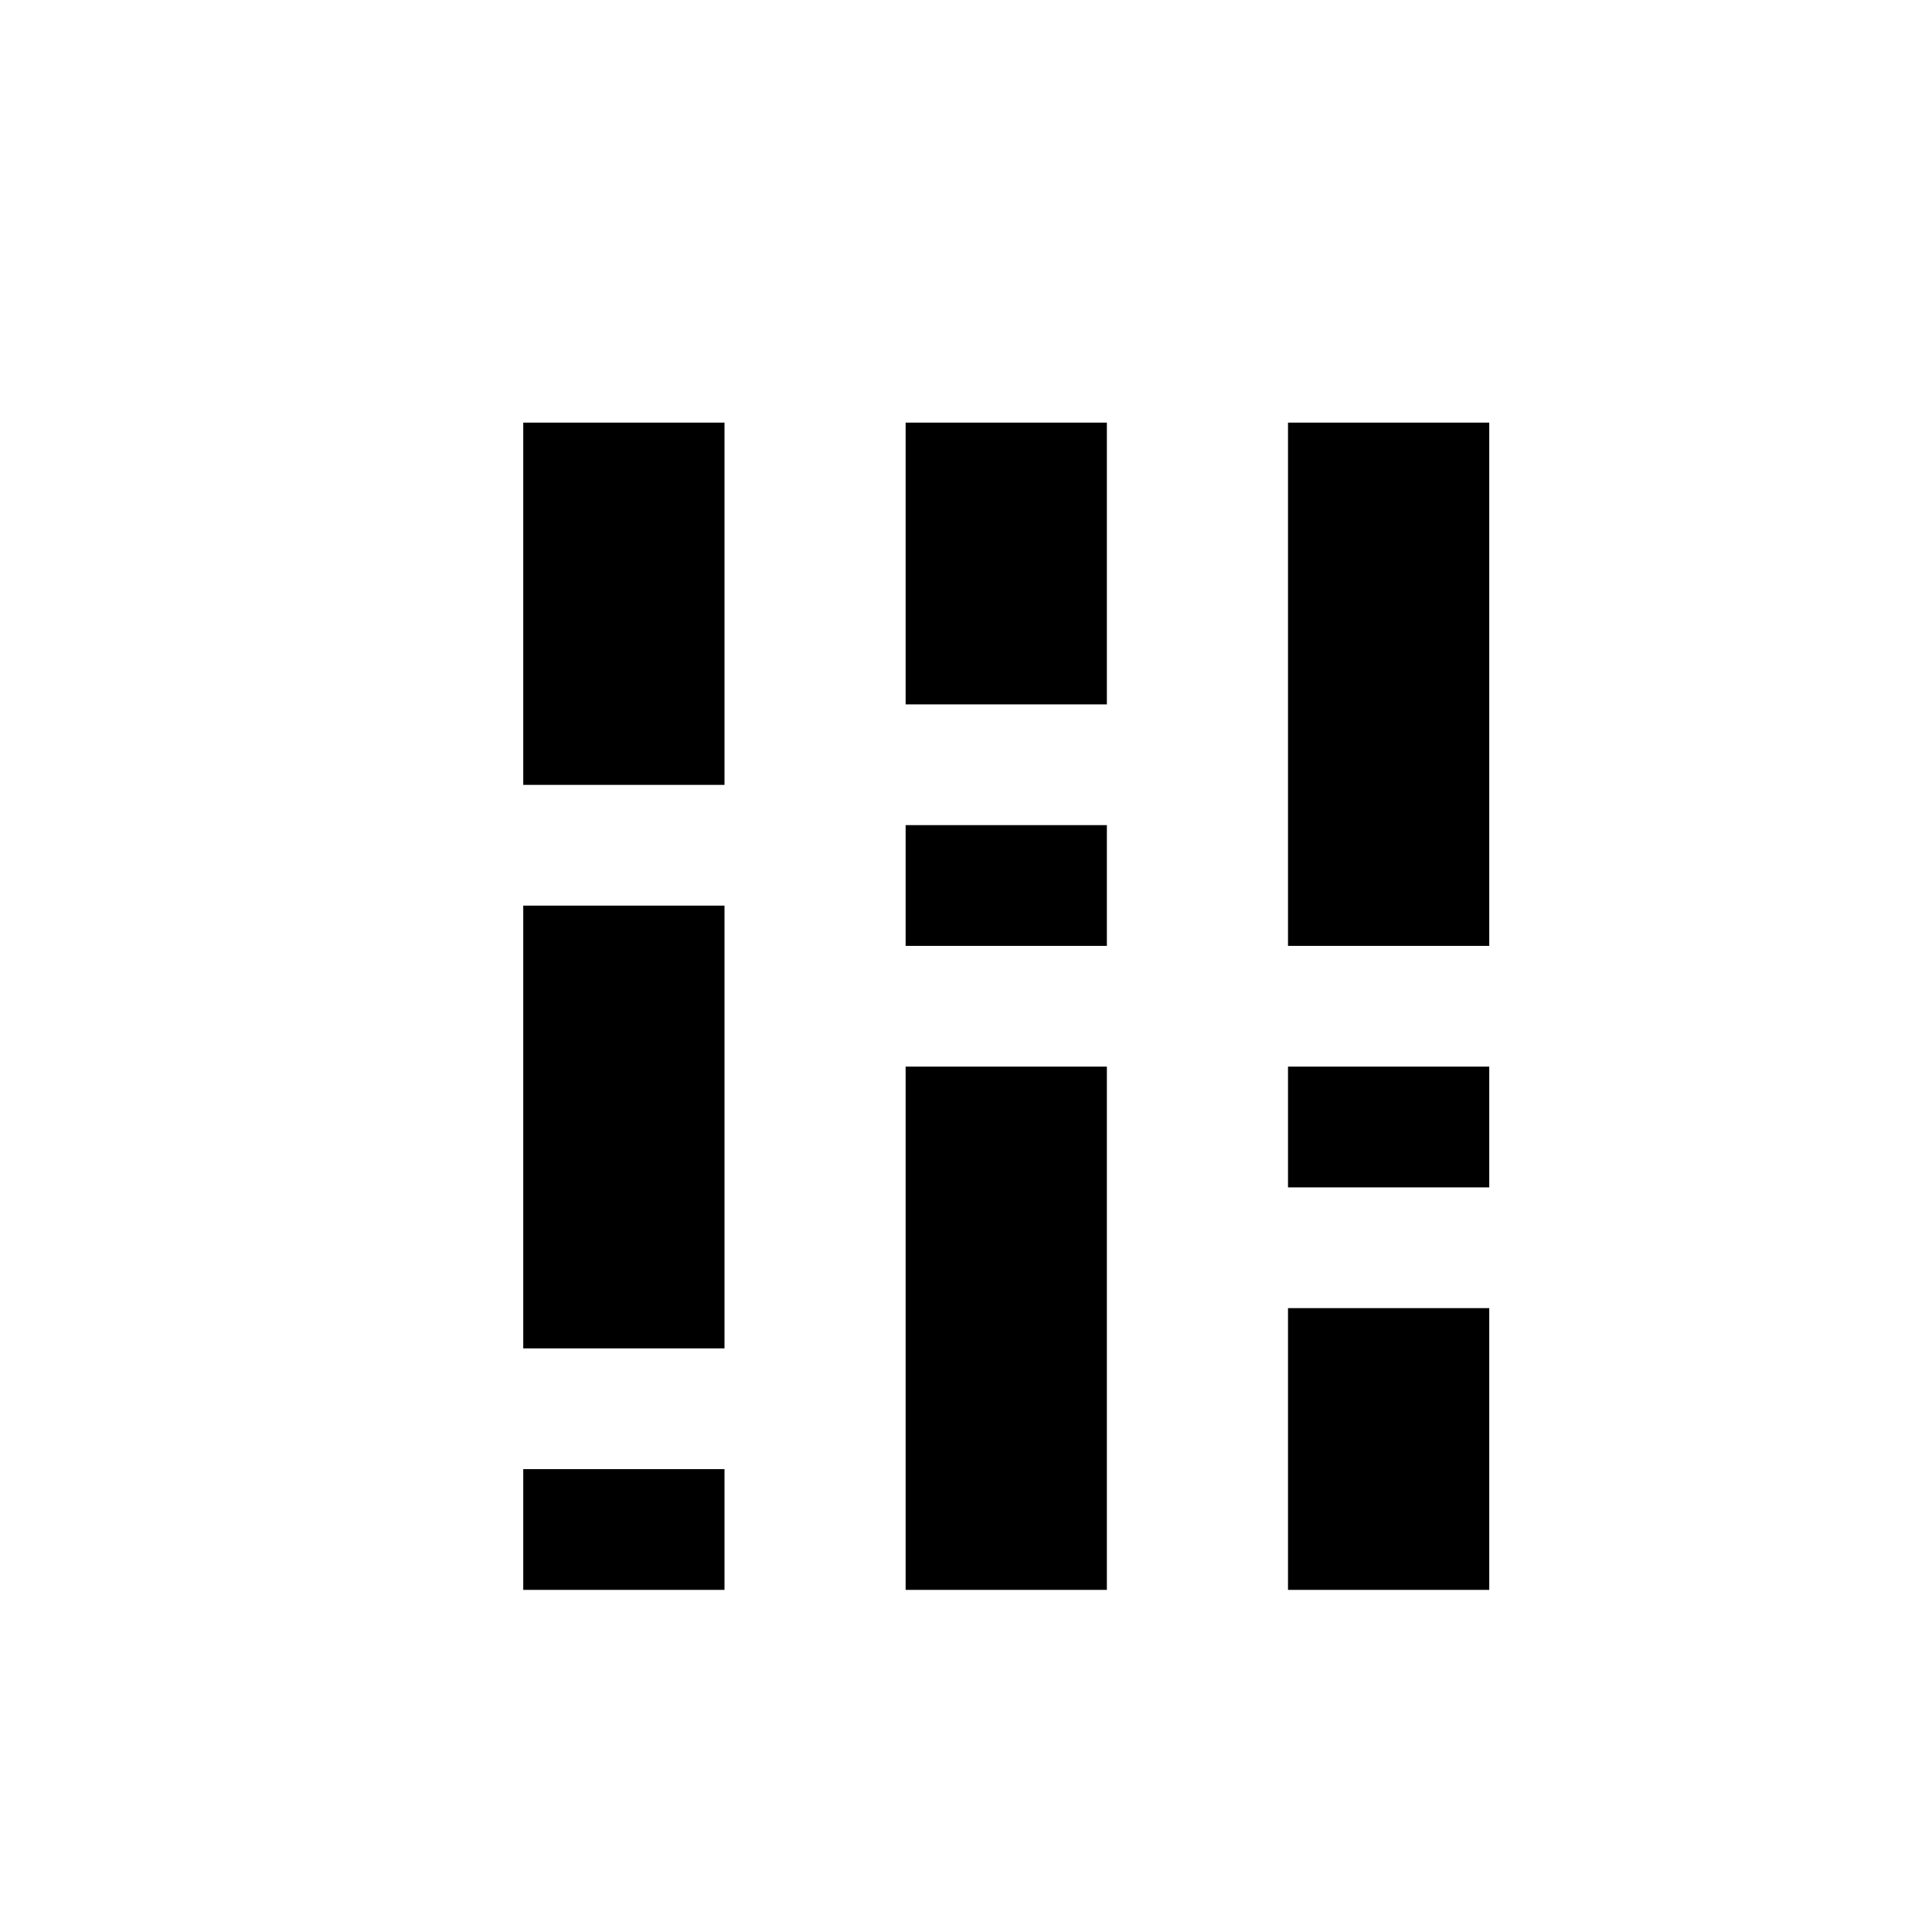 <svg xmlns="http://www.w3.org/2000/svg" height="24" width="24"><path d="M6.5 16.75V11.25H9V16.75ZM6.5 19.75V18.25H9V19.75ZM6.5 9.75V5.25H9V9.75ZM16 19.75V16.25H18.5V19.75ZM16 14.75V13.25H18.5V14.75ZM16 11.75V5.25H18.5V11.75ZM11.25 19.75V13.25H13.75V19.75ZM11.25 11.75V10.25H13.75V11.75ZM11.25 8.75V5.25H13.75V8.75Z"/></svg>